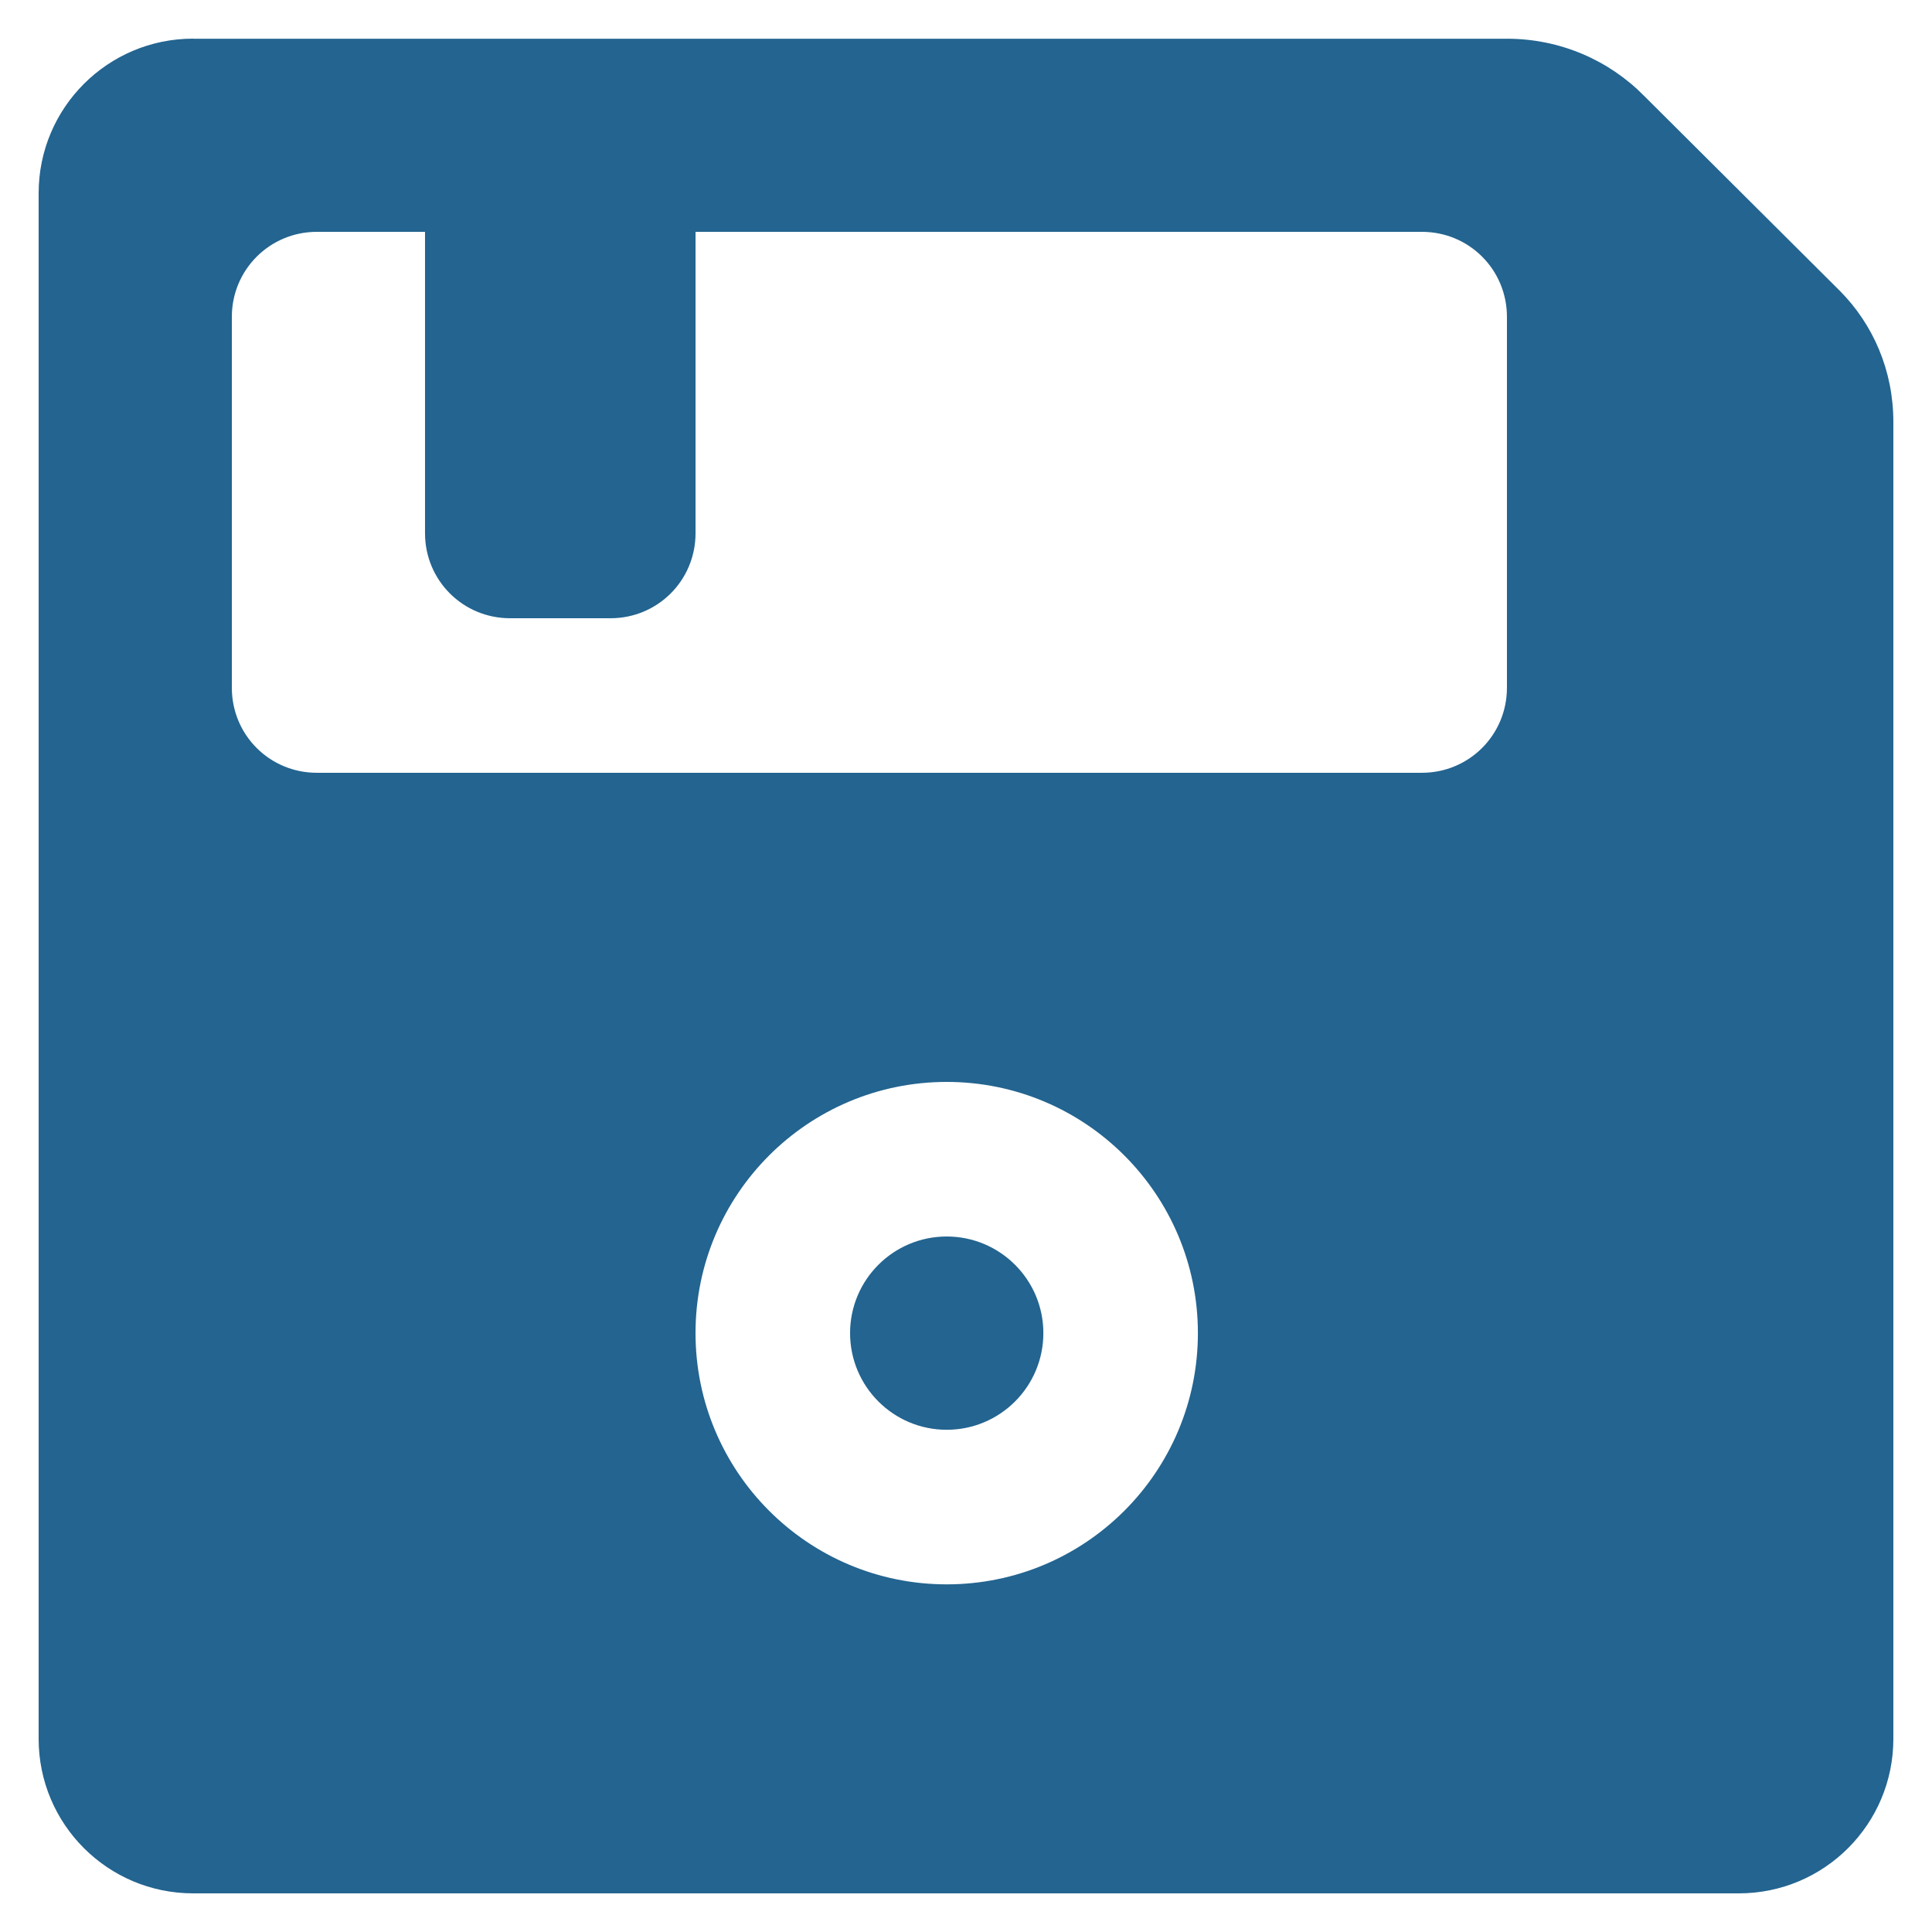 <?xml version="1.0" encoding="utf-8"?>
<!-- Generator: Adobe Illustrator 15.1.0, SVG Export Plug-In . SVG Version: 6.00 Build 0)  -->
<!DOCTYPE svg PUBLIC "-//W3C//DTD SVG 1.1//EN" "http://www.w3.org/Graphics/SVG/1.1/DTD/svg11.dtd">
<svg version="1.1" id="圖層_1" xmlns="http://www.w3.org/2000/svg" xmlns:xlink="http://www.w3.org/1999/xlink" x="0px" y="0px"
	 width="100px" height="100px" viewBox="0 0 100 100" enable-background="new 0 0 100 100" xml:space="preserve">
<path fill="#236490" d="M44,69c0,2.766,2.239,5.005,5.002,5.005s5.002-2.239,5.002-5.005c0-2.759-2.239-4.999-5.002-4.999
	S44,66.24,44,69z M10,2c-4.421,0-8,3.579-8,8v80c0,4.422,3.579,8,8,8h80c4.422,0,8-3.578,8-8.001V21.844
	c0-2.682-1.058-5.063-2.762-6.782L85.078,4.942c-1.797-1.817-4.316-2.938-7.083-2.938H10V2z M16.401,12h5.598v15.599
	c0,2.443,1.963,4.401,4.401,4.401H31.6c2.441,0,4.401-1.958,4.401-4.401V12h37.598c2.442,0,4.4,1.958,4.4,4.401v19.197
	c0,2.443-1.963,4.401-4.4,4.401H16.401C13.958,40,12,38.042,12,35.599V16.401C12,13.959,13.964,12,16.401,12z M36,69
	c0-7.176,5.818-13,13.001-13c7.184,0,13.002,5.822,13.002,13c0,7.184-5.816,13.006-13.002,13.006C41.817,82.006,36,76.178,36,69z"/>
</svg>
